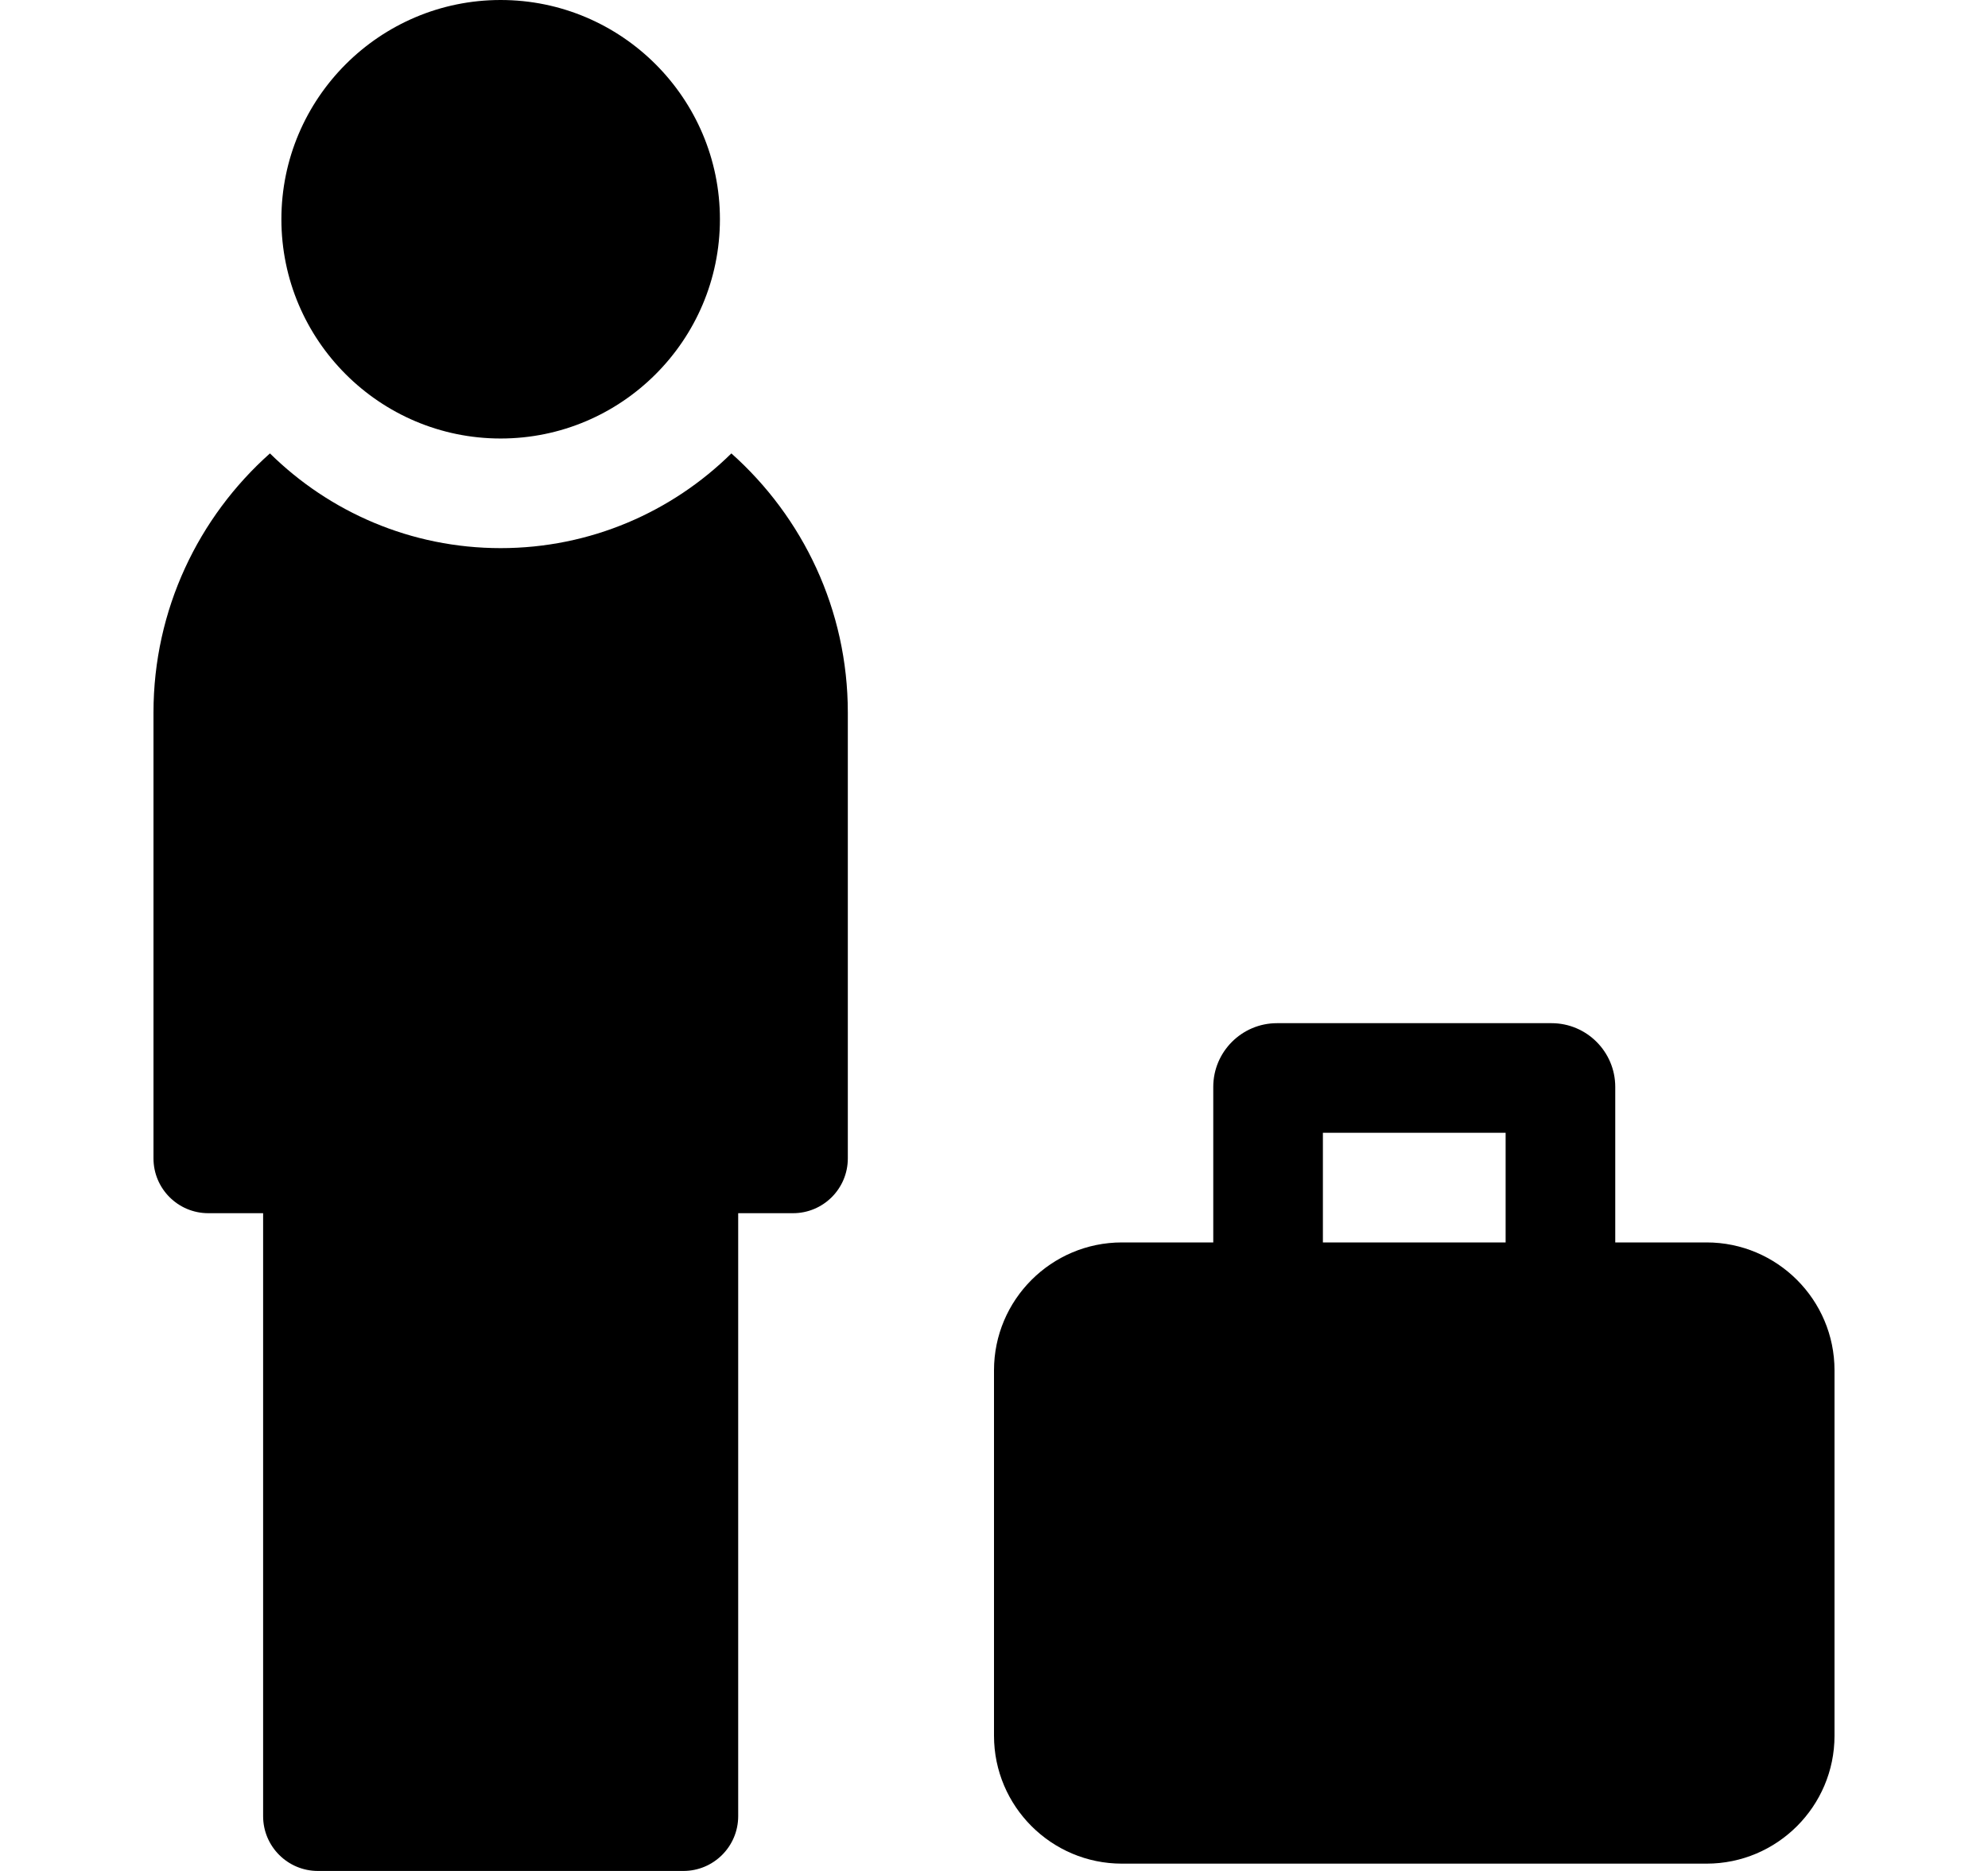 <svg height="16pt" viewBox="-26 0 512 512" width="17pt" xmlns="http://www.w3.org/2000/svg">
    <path fill-rule="evenodd" d="m425 340h-25v-42.562c0-9.617-7.82-17.438-17.438-17.438h-75.125c-9.617 0-17.438 7.82-17.438 17.438v42.562h-25c-19.301 0-35 15.699-35 35v100c0 19.301 15.699 35 35 35h160c19.297 0 35-15.699 35-35v-100c0-19.301-15.699-35-35-35zm-105-30h50v30h-50zm0 0"/>
    <path fill-rule="evenodd" d="m95 120c33.086 0 60-26.914 60-60s-26.914-60-60-60-60 26.914-60 60 26.914 60 60 60zm0 0"/>
    <path fill-rule="evenodd" d="m158.133 124.078c-16.262 16.02-38.559 25.922-63.133 25.922s-46.871-9.902-63.133-25.922c-19.539 17.41-31.867 42.75-31.867 70.922v122c0 8.285 6.715 15 15 15h15v165c0 8.285 6.715 15 15 15h100c8.285 0 15-6.715 15-15v-165h15c8.285 0 15-6.715 15-15v-122c0-28.172-12.328-53.512-31.867-70.922zm0 0"/></svg>